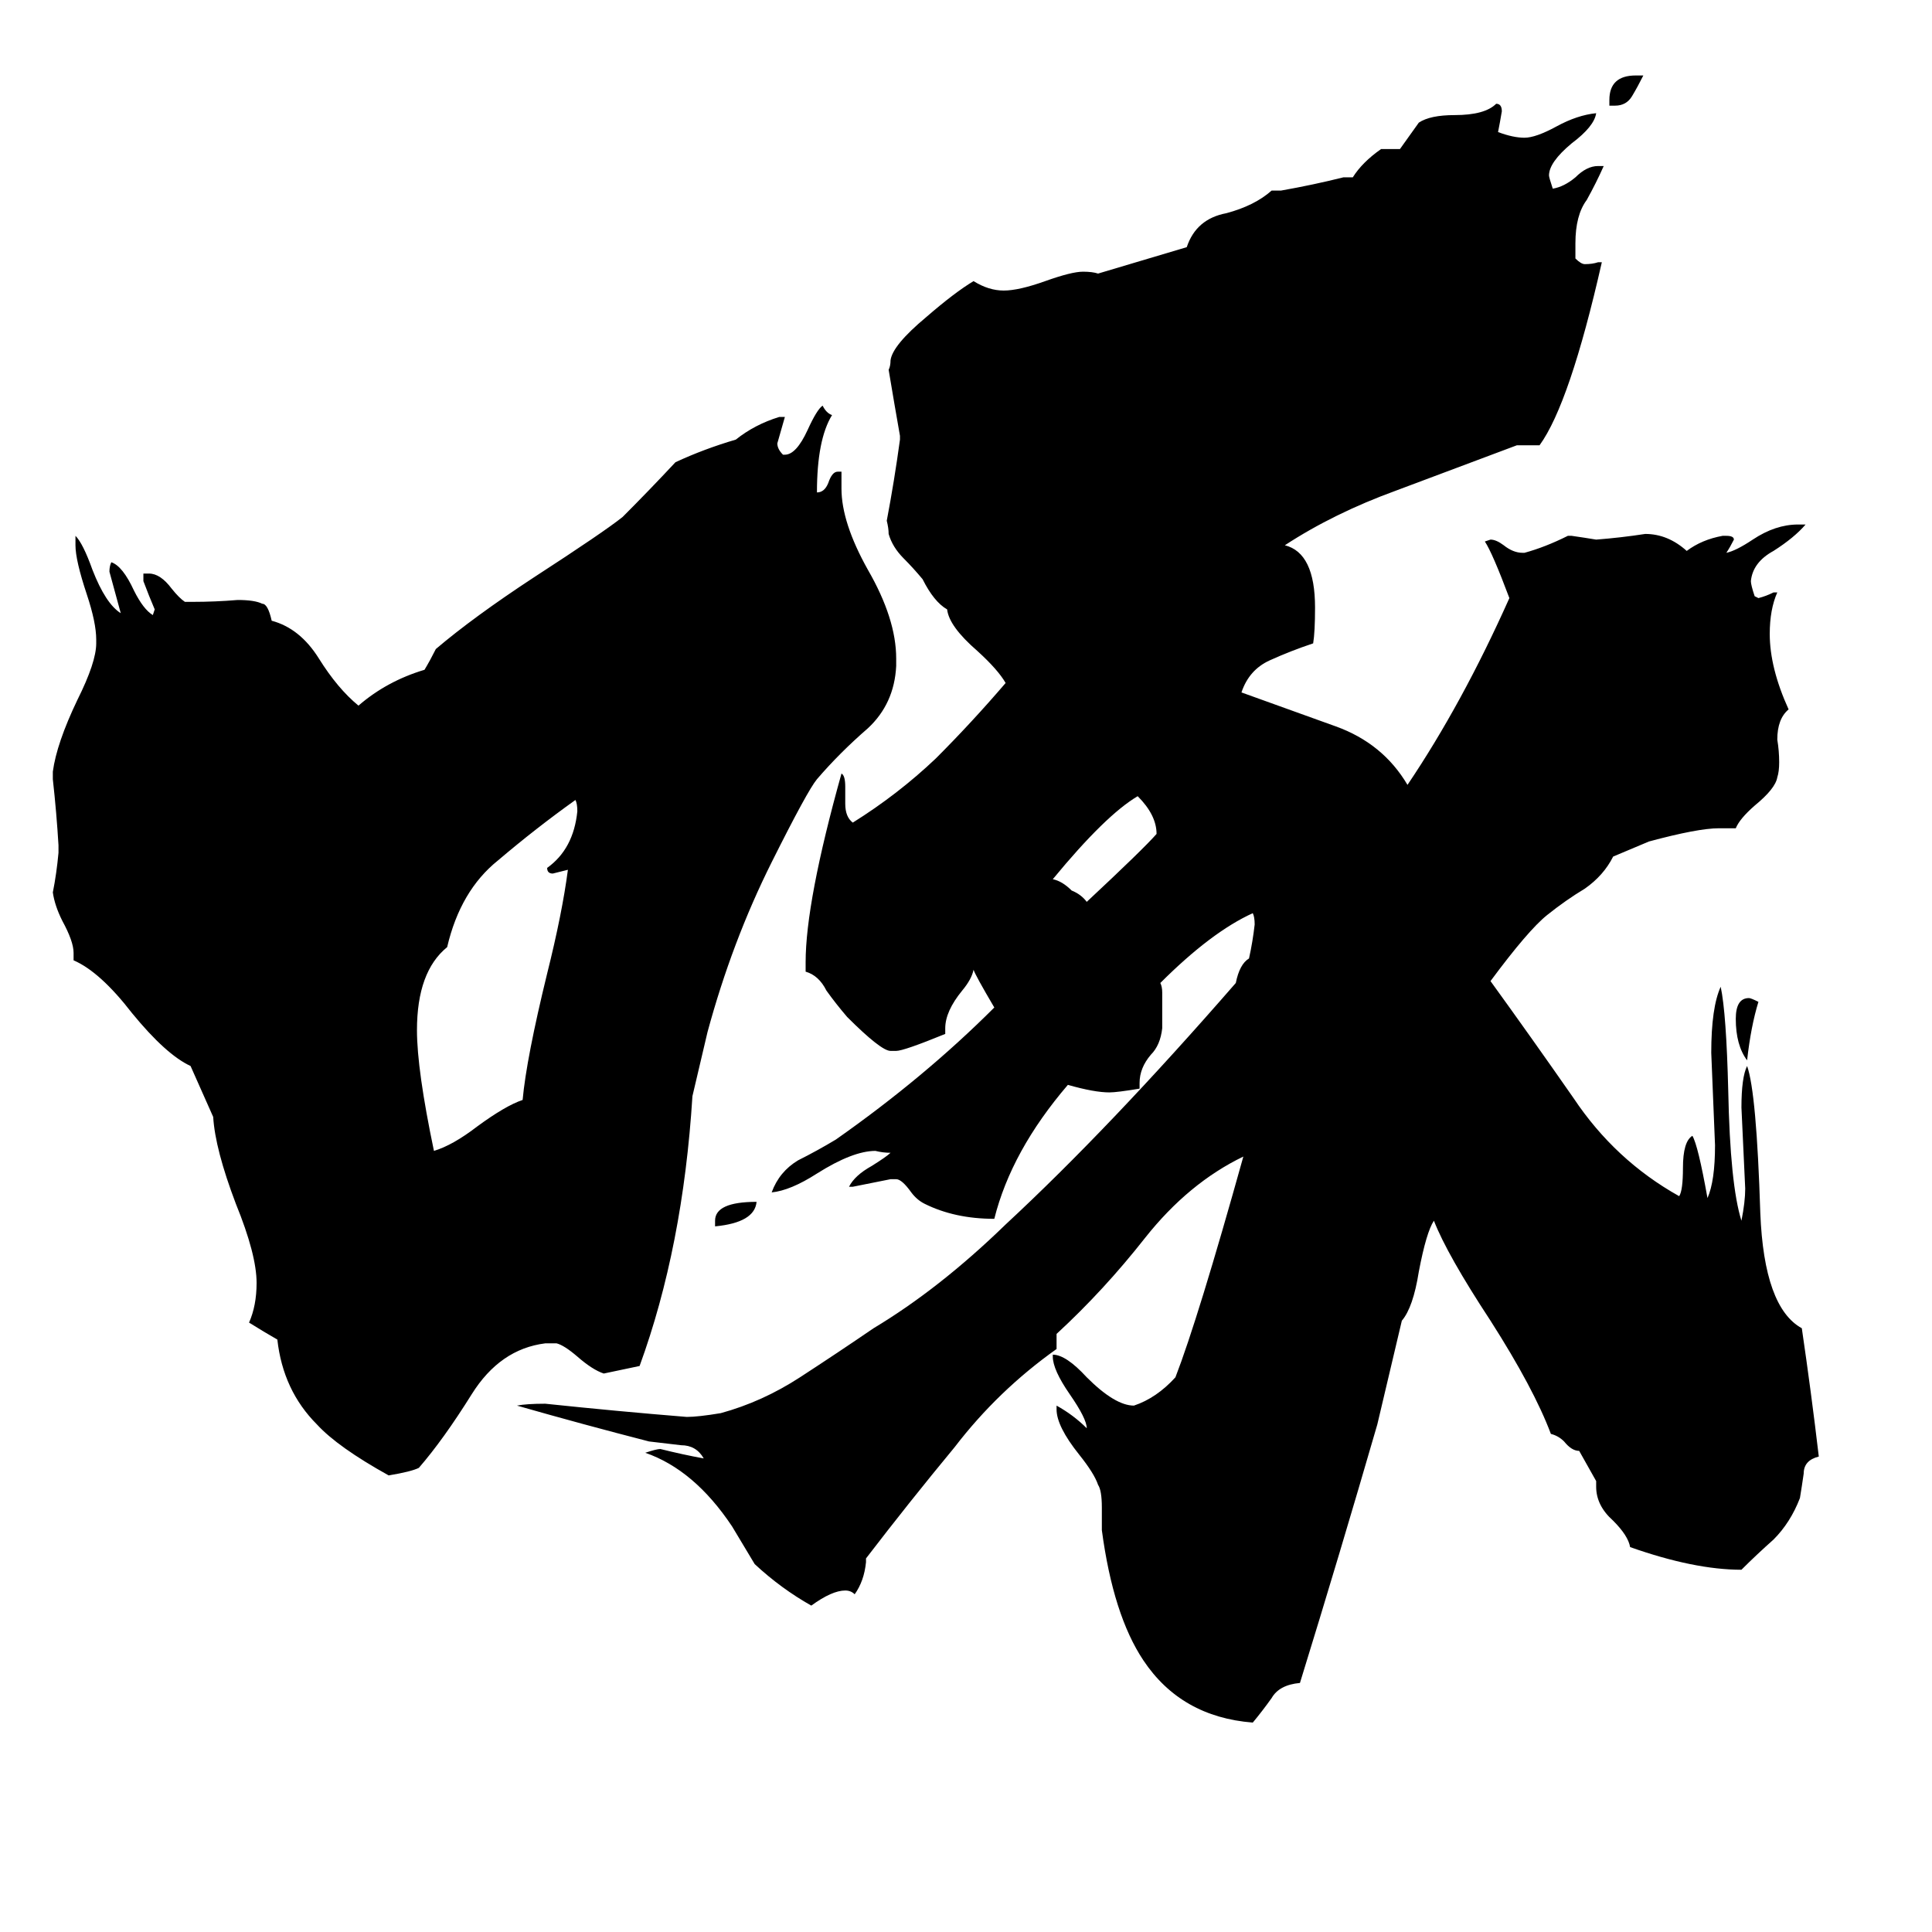 <svg xmlns="http://www.w3.org/2000/svg" viewBox="0 -800 1024 1024">
	<path fill="#000000" d="M856 -744H853V-747Q853 -760 867 -760H871Q868 -754 865 -749Q862 -744 856 -744ZM379 -150V-153Q379 -163 401 -163Q400 -152 379 -150ZM932 -269Q928 -256 926 -238Q920 -246 920 -260Q920 -271 927 -271Q928 -271 932 -269ZM277 -217Q279 -239 290 -284Q298 -316 301 -339Q297 -338 293 -337Q290 -337 290 -340Q304 -350 306 -370Q306 -374 305 -376Q284 -361 264 -344Q244 -328 237 -298Q221 -285 221 -254Q221 -233 230 -190Q240 -193 253 -203Q268 -214 277 -217ZM101 -235Q88 -241 70 -263Q53 -285 39 -291V-295Q39 -301 33 -312Q29 -320 28 -327Q30 -337 31 -348V-352Q30 -369 28 -387V-391Q30 -406 41 -429Q51 -449 51 -459V-461Q51 -470 46 -485Q40 -503 40 -511V-516Q44 -512 49 -498Q56 -480 64 -475Q61 -486 58 -497Q58 -500 59 -502Q65 -500 71 -487Q76 -477 81 -474L82 -477Q79 -484 76 -492V-496H79Q85 -496 91 -488Q95 -483 98 -481H102Q114 -481 126 -482Q135 -482 139 -480Q142 -480 144 -471Q159 -467 169 -451Q179 -435 190 -426Q205 -439 225 -445Q228 -450 231 -456Q251 -473 283 -494Q320 -518 330 -526Q344 -540 358 -555Q373 -562 390 -567Q400 -575 413 -579H416Q414 -572 412 -565Q412 -562 415 -559H416Q422 -559 428 -572Q433 -583 436 -585Q438 -581 441 -580Q433 -567 433 -539Q437 -539 439 -544Q441 -550 444 -550H446V-541Q446 -523 460 -498Q475 -472 475 -451V-447Q474 -427 460 -414Q445 -401 433 -387Q428 -381 409 -343Q388 -301 375 -253L367 -219Q362 -139 339 -76L320 -72Q314 -74 306 -81Q299 -87 295 -88H289Q265 -85 250 -61Q235 -37 222 -22Q218 -20 206 -18Q179 -33 168 -45Q150 -63 147 -90Q140 -94 132 -99Q136 -108 136 -120Q136 -135 125 -162Q114 -191 113 -208ZM615 -279Q616 -277 616 -274V-255Q615 -246 610 -241Q604 -234 604 -226V-223Q592 -221 588 -221Q580 -221 566 -225Q536 -190 527 -154Q506 -154 490 -162Q486 -164 483 -168Q478 -175 475 -175H472Q462 -173 452 -171H450Q453 -177 462 -182Q470 -187 472 -189Q468 -189 464 -190Q452 -190 433 -178Q419 -169 409 -168Q413 -179 423 -185Q433 -190 443 -196Q490 -229 527 -266Q517 -283 516 -286Q515 -281 510 -275Q501 -264 501 -255V-252Q479 -243 475 -243H472Q467 -243 449 -261Q443 -268 438 -275Q434 -283 427 -285V-290Q427 -322 446 -390Q448 -389 448 -383V-374Q448 -367 452 -364Q476 -379 496 -398Q515 -417 533 -438Q529 -445 518 -455Q503 -468 502 -477Q495 -481 489 -493Q484 -499 479 -504Q473 -510 471 -517Q471 -520 470 -524Q474 -545 477 -567V-569Q474 -586 471 -604Q472 -606 472 -609Q473 -617 491 -632Q506 -645 516 -651Q524 -646 532 -646Q540 -646 554 -651Q568 -656 574 -656Q579 -656 582 -655L629 -669Q634 -684 650 -687Q665 -691 674 -699H679Q696 -702 712 -706H717Q722 -714 732 -721H742Q747 -728 752 -735Q758 -739 771 -739Q787 -739 793 -745Q796 -745 796 -741Q795 -735 794 -730Q802 -727 808 -727Q814 -727 825 -733Q836 -739 846 -740Q845 -733 833 -724Q821 -714 821 -707Q821 -706 823 -700Q829 -701 835 -706Q841 -712 847 -712H850Q846 -703 841 -694Q835 -686 835 -671V-663Q838 -660 840 -660Q844 -660 847 -661H849Q832 -586 816 -564H804Q772 -552 740 -540Q707 -528 681 -511Q697 -507 697 -478Q697 -465 696 -459Q684 -455 673 -450Q662 -445 658 -433Q683 -424 708 -415Q733 -406 746 -384Q775 -427 800 -483Q791 -507 787 -513L790 -514Q793 -514 797 -511Q802 -507 807 -507H808Q819 -510 831 -516H833Q840 -515 846 -514Q859 -515 872 -517Q884 -517 894 -508Q902 -514 913 -516H915Q919 -516 919 -514Q917 -510 915 -507Q920 -508 929 -514Q941 -522 953 -522H957Q951 -515 940 -508Q929 -502 928 -492Q928 -490 930 -484L932 -483Q936 -484 940 -486H942Q938 -477 938 -464Q938 -446 948 -424Q942 -419 942 -408Q943 -402 943 -396Q943 -391 942 -388Q941 -382 930 -373Q922 -366 920 -361H911Q900 -361 874 -354L855 -346Q850 -336 840 -329Q830 -323 820 -315Q810 -307 790 -280Q811 -251 834 -218Q856 -185 890 -166Q892 -169 892 -181Q892 -195 897 -198Q900 -193 905 -165Q909 -174 909 -193Q908 -217 907 -242Q907 -266 912 -277Q915 -263 916 -222Q917 -172 923 -153Q925 -163 925 -170Q924 -191 923 -213Q923 -229 926 -235Q931 -221 933 -157Q935 -107 955 -96Q960 -62 964 -28Q956 -26 956 -19Q955 -12 954 -6Q949 7 940 16Q931 24 923 32Q898 32 864 20Q863 14 855 6Q846 -2 846 -12V-15L837 -31Q833 -31 829 -36Q826 -39 822 -40Q813 -64 790 -100Q767 -135 760 -153Q756 -147 752 -126Q749 -107 743 -100L730 -45Q710 24 689 92Q678 93 674 100Q669 107 664 113Q626 110 606 80Q590 56 584 11V-1Q584 -10 582 -13Q580 -19 572 -29Q560 -44 560 -53V-55Q569 -50 576 -43Q576 -48 567 -61Q558 -74 558 -81V-82Q565 -82 576 -70Q591 -55 601 -55Q613 -59 623 -70Q635 -101 659 -187Q630 -173 607 -144Q585 -116 560 -93V-85Q529 -63 506 -33Q482 -4 459 26V28Q458 38 453 45Q451 43 448 43Q441 43 430 51Q414 42 400 29Q394 19 388 9Q368 -21 342 -30Q348 -32 350 -32Q362 -29 373 -27Q369 -34 361 -34Q353 -35 344 -36Q309 -45 274 -55Q279 -56 289 -56Q327 -52 364 -49Q370 -49 382 -51Q404 -57 424 -70Q444 -83 463 -96Q498 -117 533 -151Q588 -202 655 -279Q657 -289 662 -292Q664 -301 665 -310Q665 -314 664 -316Q642 -306 615 -279ZM576 -322Q606 -350 613 -358Q613 -368 603 -378Q586 -368 558 -334Q563 -333 568 -328Q573 -326 576 -322Z"/>
</svg>